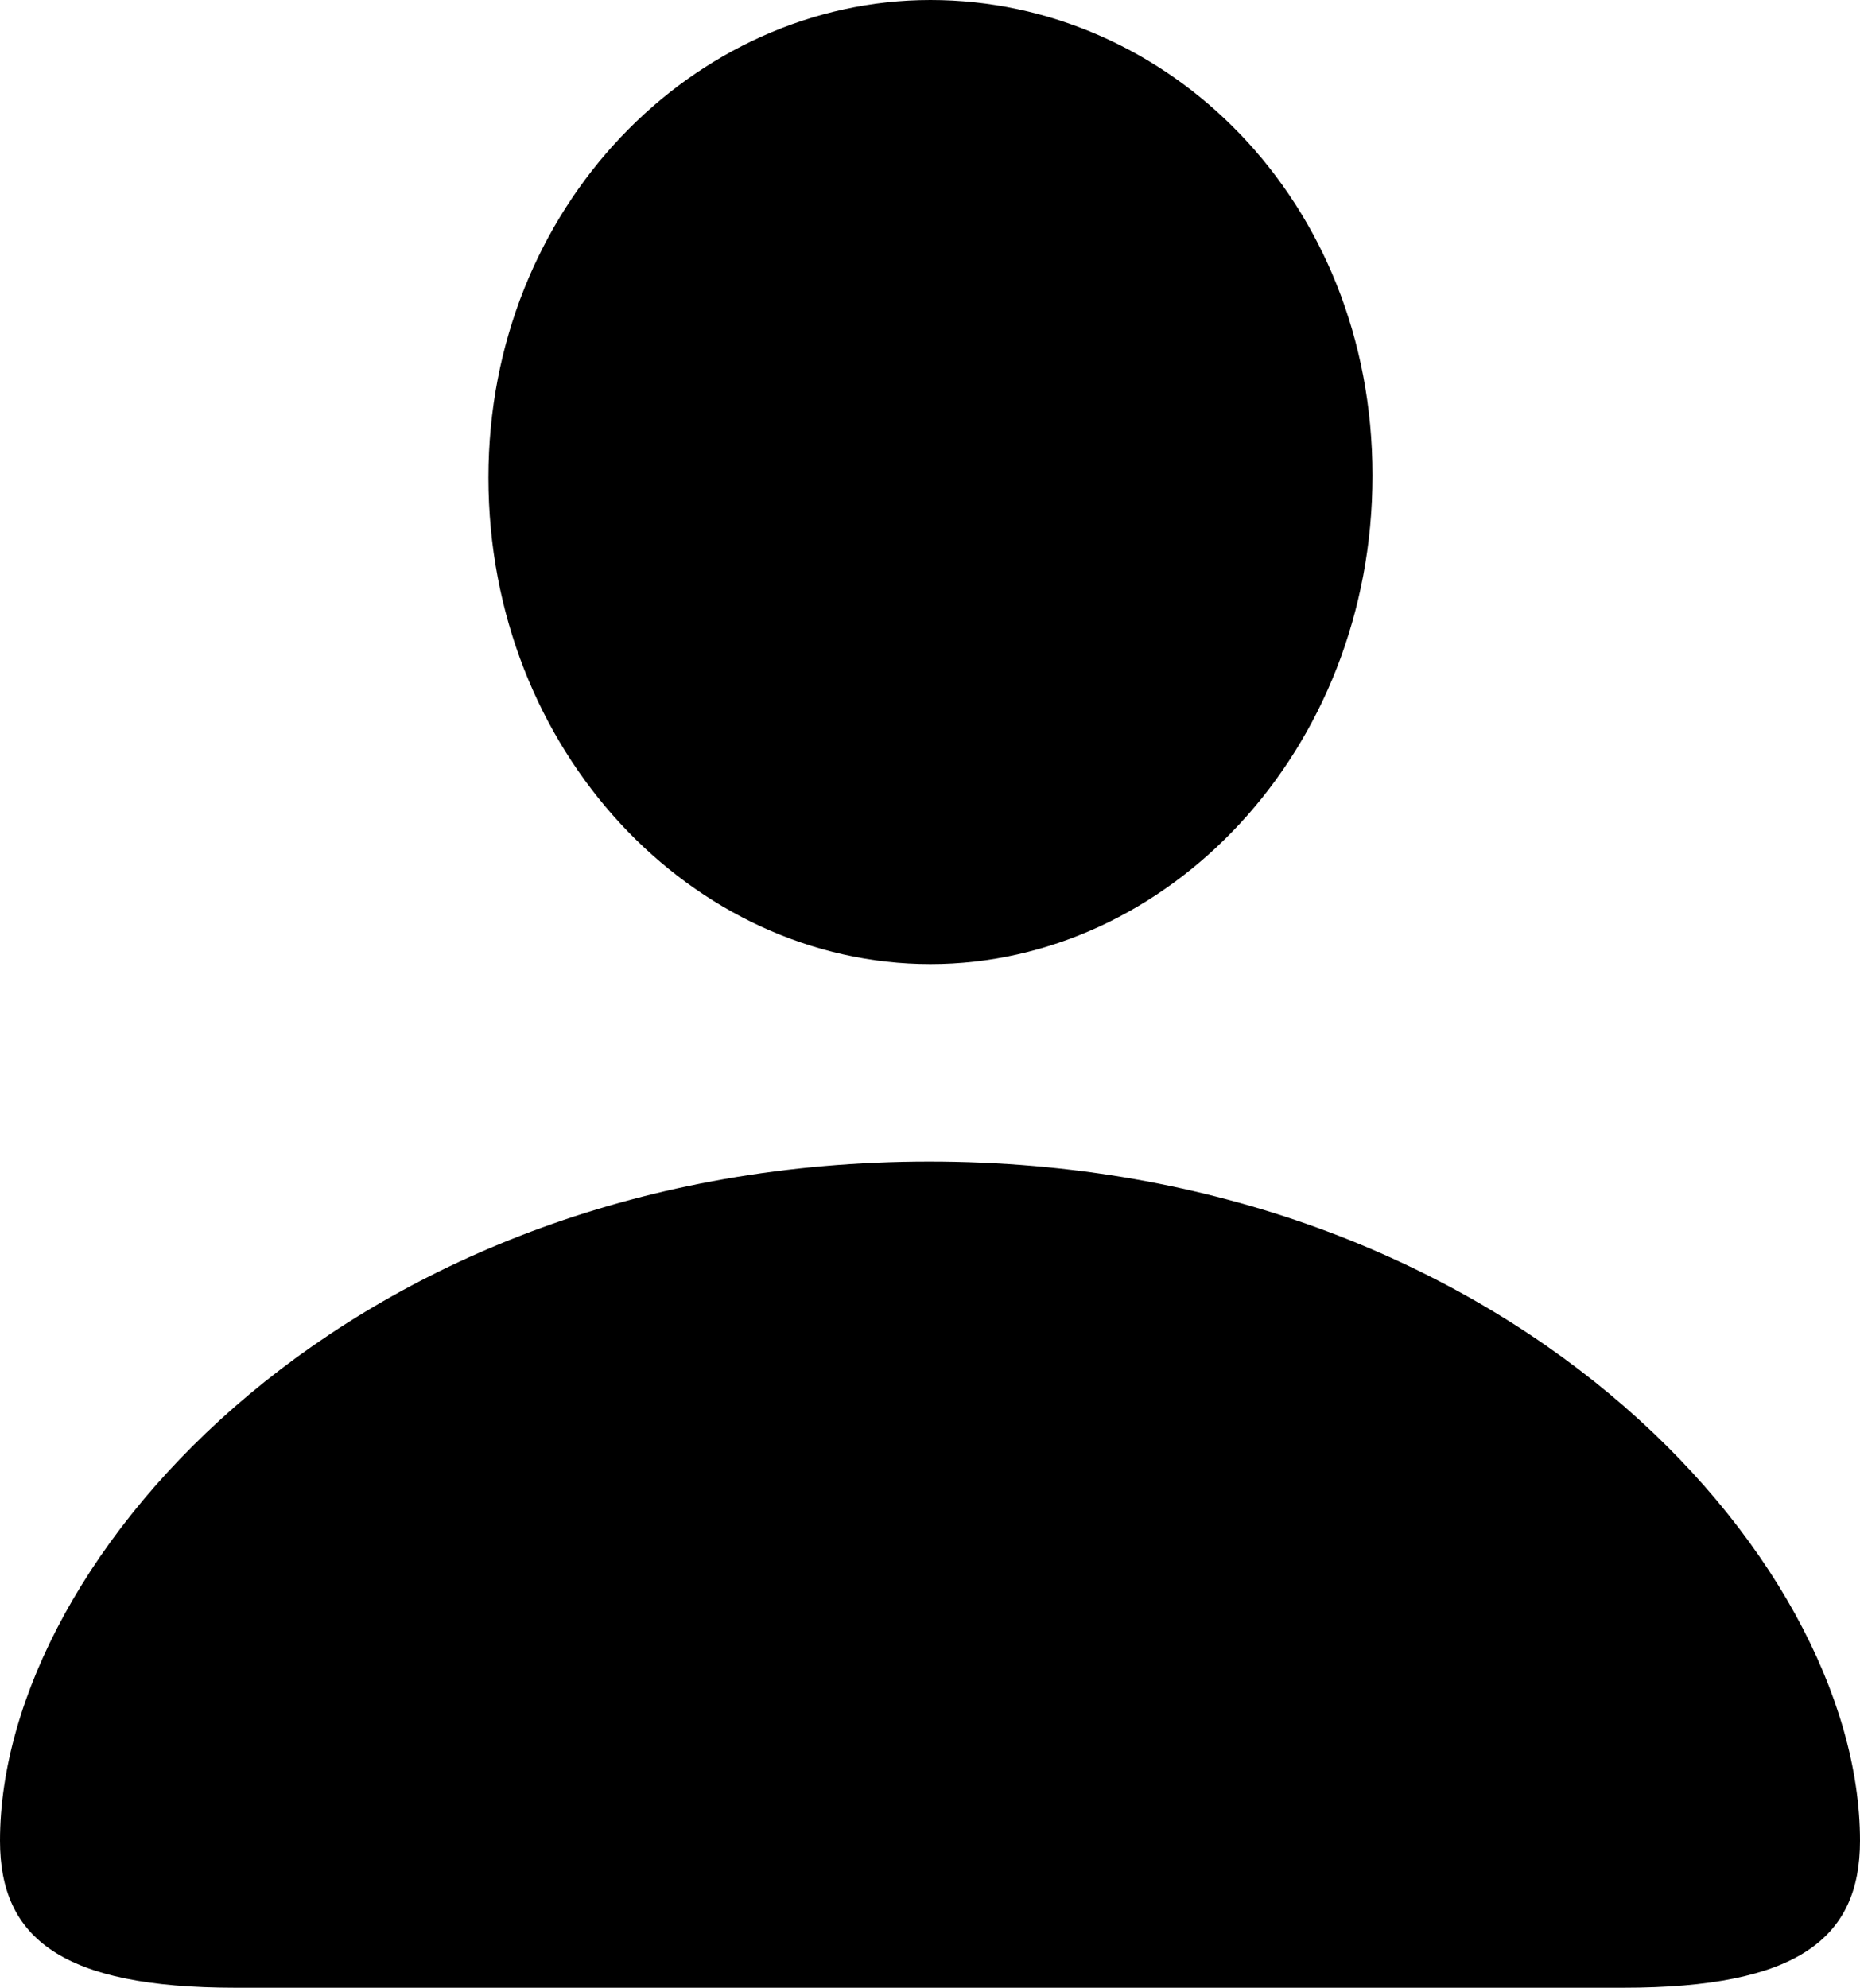 <svg xmlns="http://www.w3.org/2000/svg" viewBox="0 0 82.18 87.79"><title>person</title><g id="Layer_2" data-name="Layer 2"><g id="Layer_1-2" data-name="Layer 1"><g id="Regular-M"><path d="M41.11,42.58c10.45,0,19.53-9.38,19.53-21.58S51.56,0,41.11,0,21.58,9.13,21.58,21.09C21.58,33.2,30.62,42.58,41.11,42.58ZM10.4,87.79H71.73c7.71,0,10.45-2.19,10.45-6.49,0-12.6-15.77-30-41.12-30S0,68.7,0,81.3C0,85.6,2.73,87.79,10.4,87.79Z"/></g></g></g></svg>